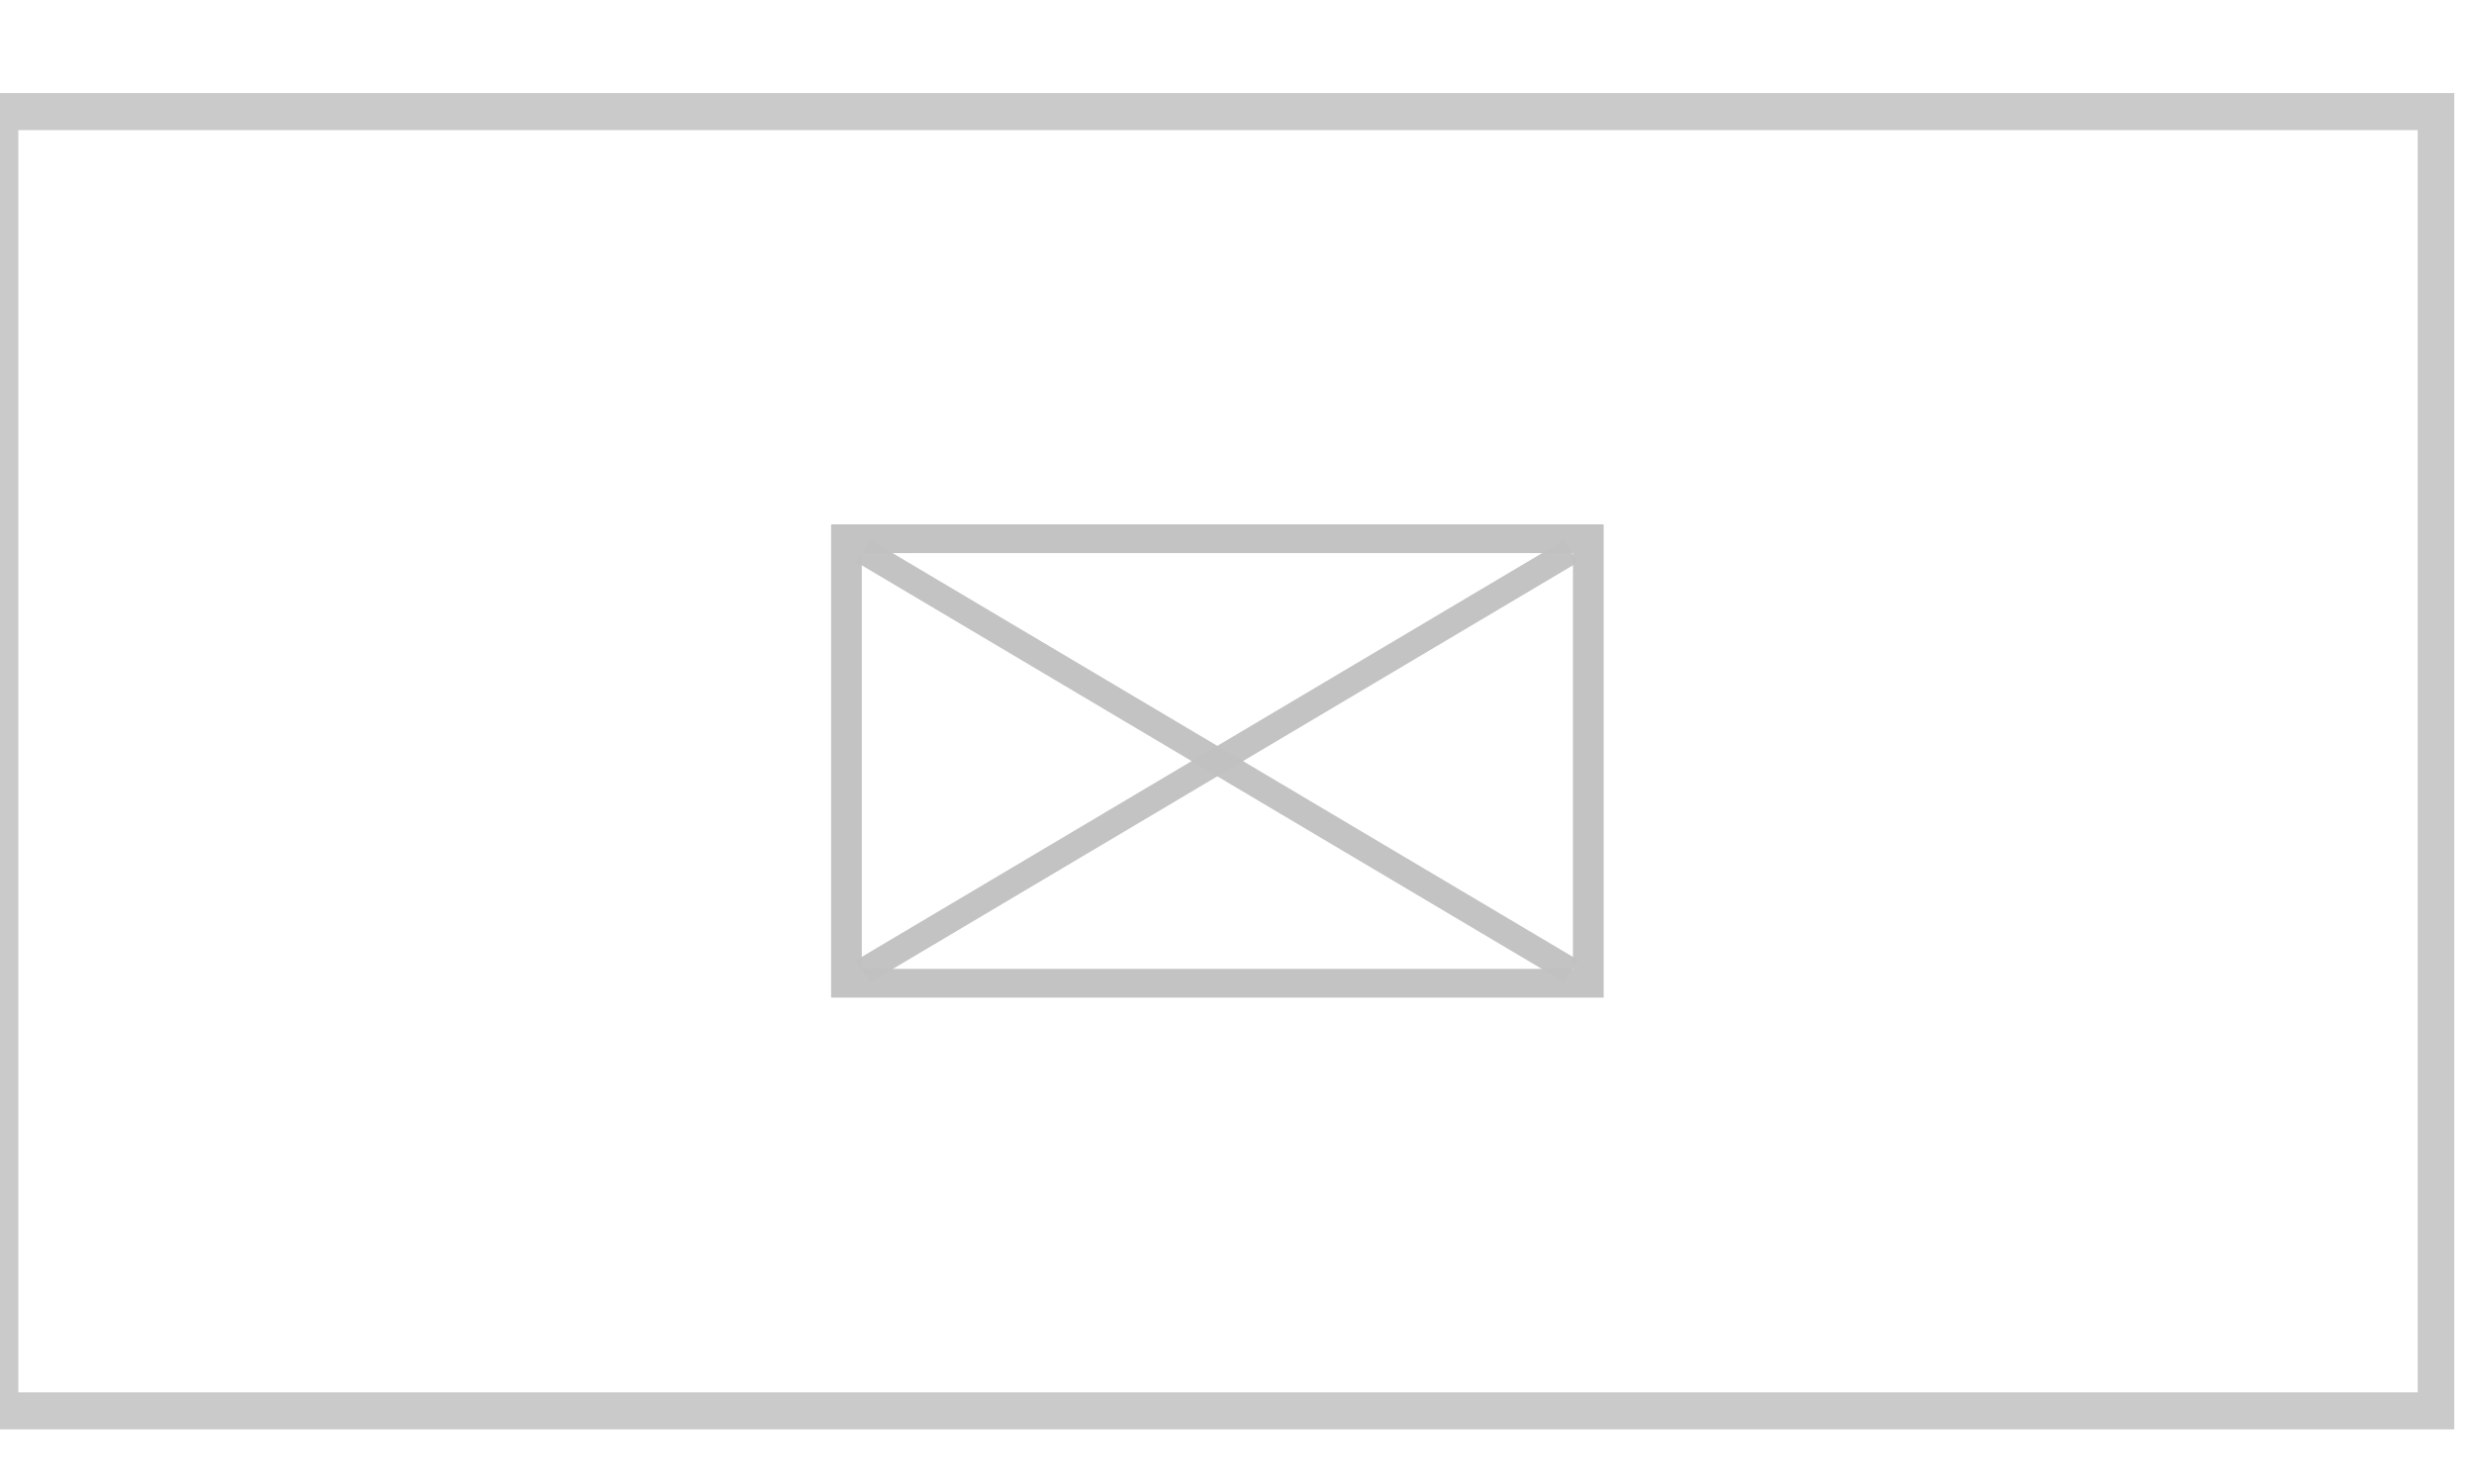 <?xml version="1.0" encoding="UTF-8" standalone="no"?>
<!DOCTYPE svg PUBLIC "-//W3C//DTD SVG 1.1//EN" "http://www.w3.org/Graphics/SVG/1.1/DTD/svg11.dtd">
<svg width="100%" height="100%" viewBox="0 0 100 60" version="1.1" xmlns="http://www.w3.org/2000/svg" xmlns:xlink="http://www.w3.org/1999/xlink" xml:space="preserve" xmlns:serif="http://www.serif.com/" style="fill-rule:evenodd;clip-rule:evenodd;stroke-linecap:square;">
    <g transform="matrix(1,0,0,1,-3064,-3040)">
        <g id="picon" transform="matrix(0.781,0,0,0.469,670.25,1615)">
            <rect x="3064" y="3040" width="128" height="128" style="fill:none;"/>
            <clipPath id="_clip1">
                <rect x="3064" y="3040" width="128" height="128"/>
            </clipPath>
            <g clip-path="url(#_clip1)">
                <g transform="matrix(0.778,0,0,1.232,3070.94,3054.26)">
                    <g transform="matrix(0.987,0,0,0.972,0.977,1.285)">
                        <rect x="48.3" y="24.2" width="50" height="32" style="fill:none;stroke:rgb(192,192,192);stroke-opacity:0.96;stroke-width:2.07px;"/>
                    </g>
                    <g transform="matrix(1,0,0,1,49,27)">
                        <g transform="matrix(0.383,-0.614,0.841,0.525,0.276,-0.577)">
                            <rect x="0" y="0" width="2.5" height="56" style="fill:rgb(192,192,192);fill-opacity:0.96;"/>
                        </g>
                        <g transform="matrix(0.383,0.614,-0.841,0.525,3.229,5.845)">
                            <rect x="23" y="-42" width="2.5" height="56" style="fill:rgb(192,192,192);fill-opacity:0.96;"/>
                        </g>
                    </g>
                </g>
                <g transform="matrix(0.865,0,0,1.477,3064.01,3046.4)">
                    <path d="M148,0L0,0L0,78L148,78L148,0ZM145.78,2.167L145.78,75.833C128.765,75.833 19.235,75.833 2.22,75.833C2.22,75.833 2.22,2.167 2.22,2.167L145.78,2.167Z" style="fill:rgb(196,196,196);fill-opacity:0.9;"/>
                </g>
            </g>
        </g>
    </g>
</svg>
